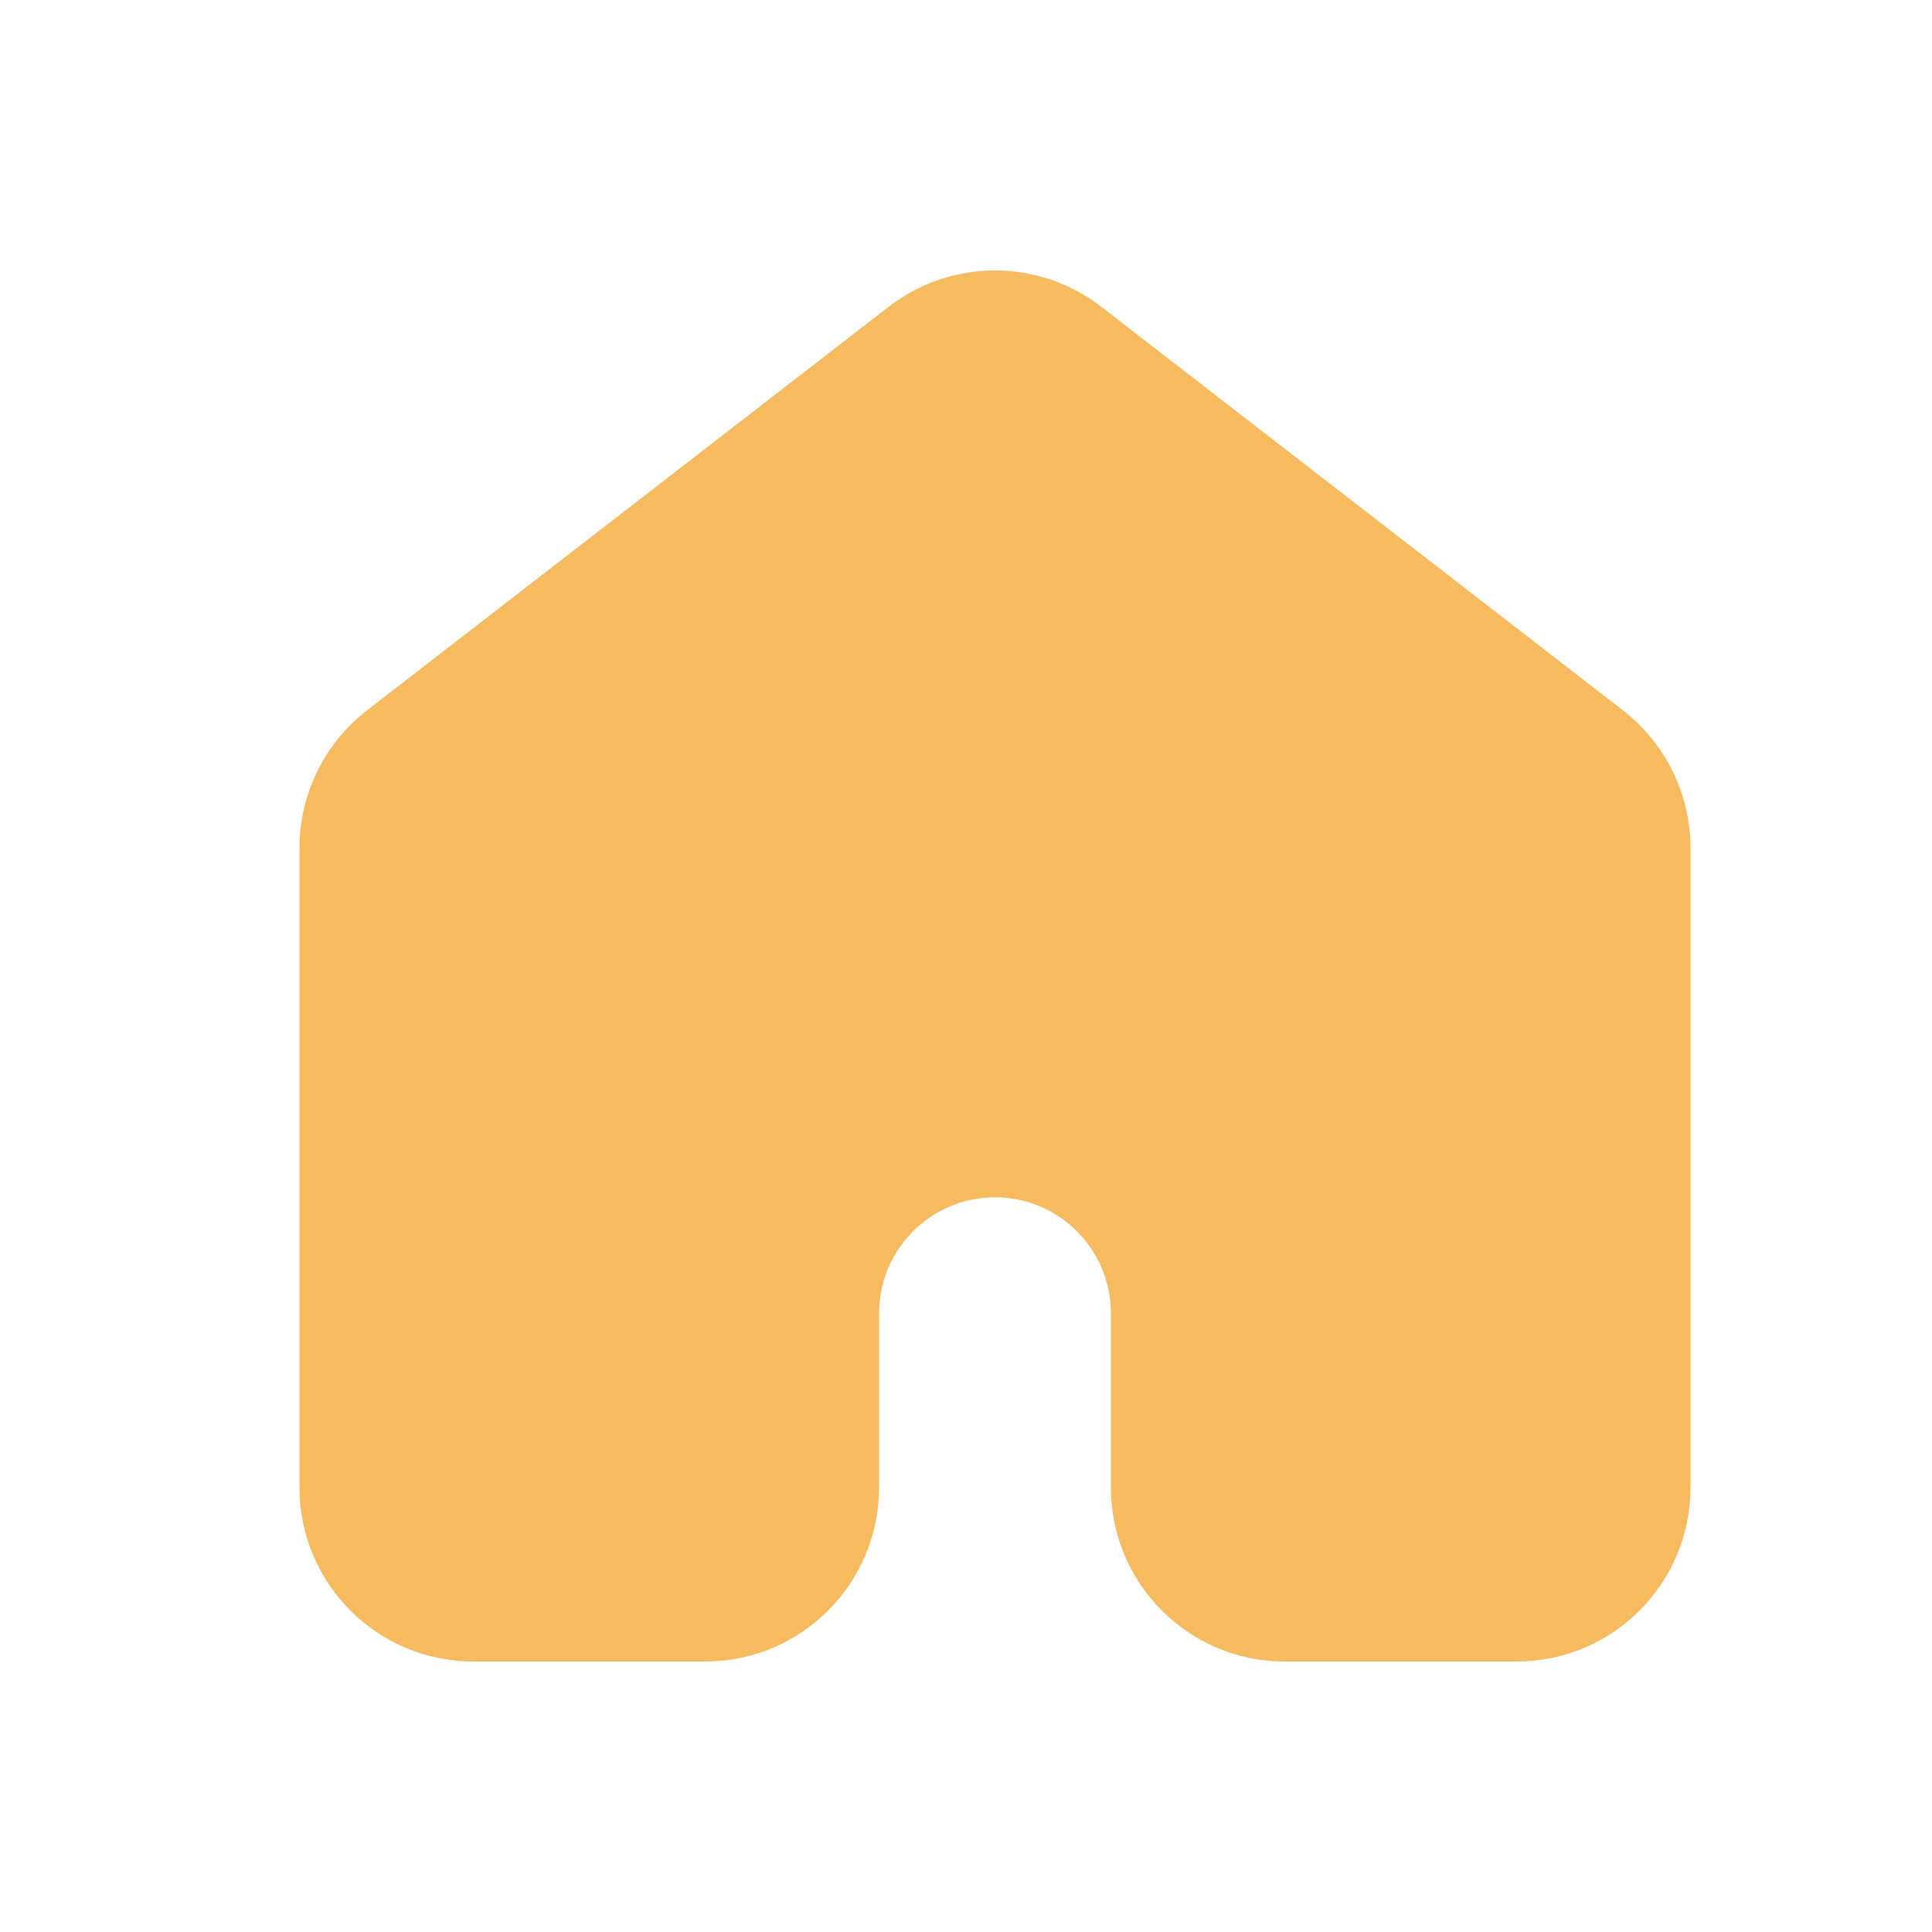 <svg width="25" height="25" viewBox="0 0 25 25" fill="none" xmlns="http://www.w3.org/2000/svg">
<path d="M14.251 3.97C13.441 3.343 12.309 3.343 11.499 3.97L4.749 9.192C4.198 9.619 3.875 10.277 3.875 10.975V19.247C3.875 20.491 4.882 21.5 6.125 21.5H9.125C10.368 21.5 11.375 20.491 11.375 19.247V16.995C11.375 16.166 12.047 15.493 12.875 15.493C13.703 15.493 14.375 16.166 14.375 16.995V19.247C14.375 20.491 15.382 21.5 16.625 21.5H19.625C20.868 21.5 21.875 20.491 21.875 19.247V10.975C21.875 10.277 21.552 9.619 21.001 9.192L14.251 3.97Z" fill="#F6BA5F"/>
</svg>
